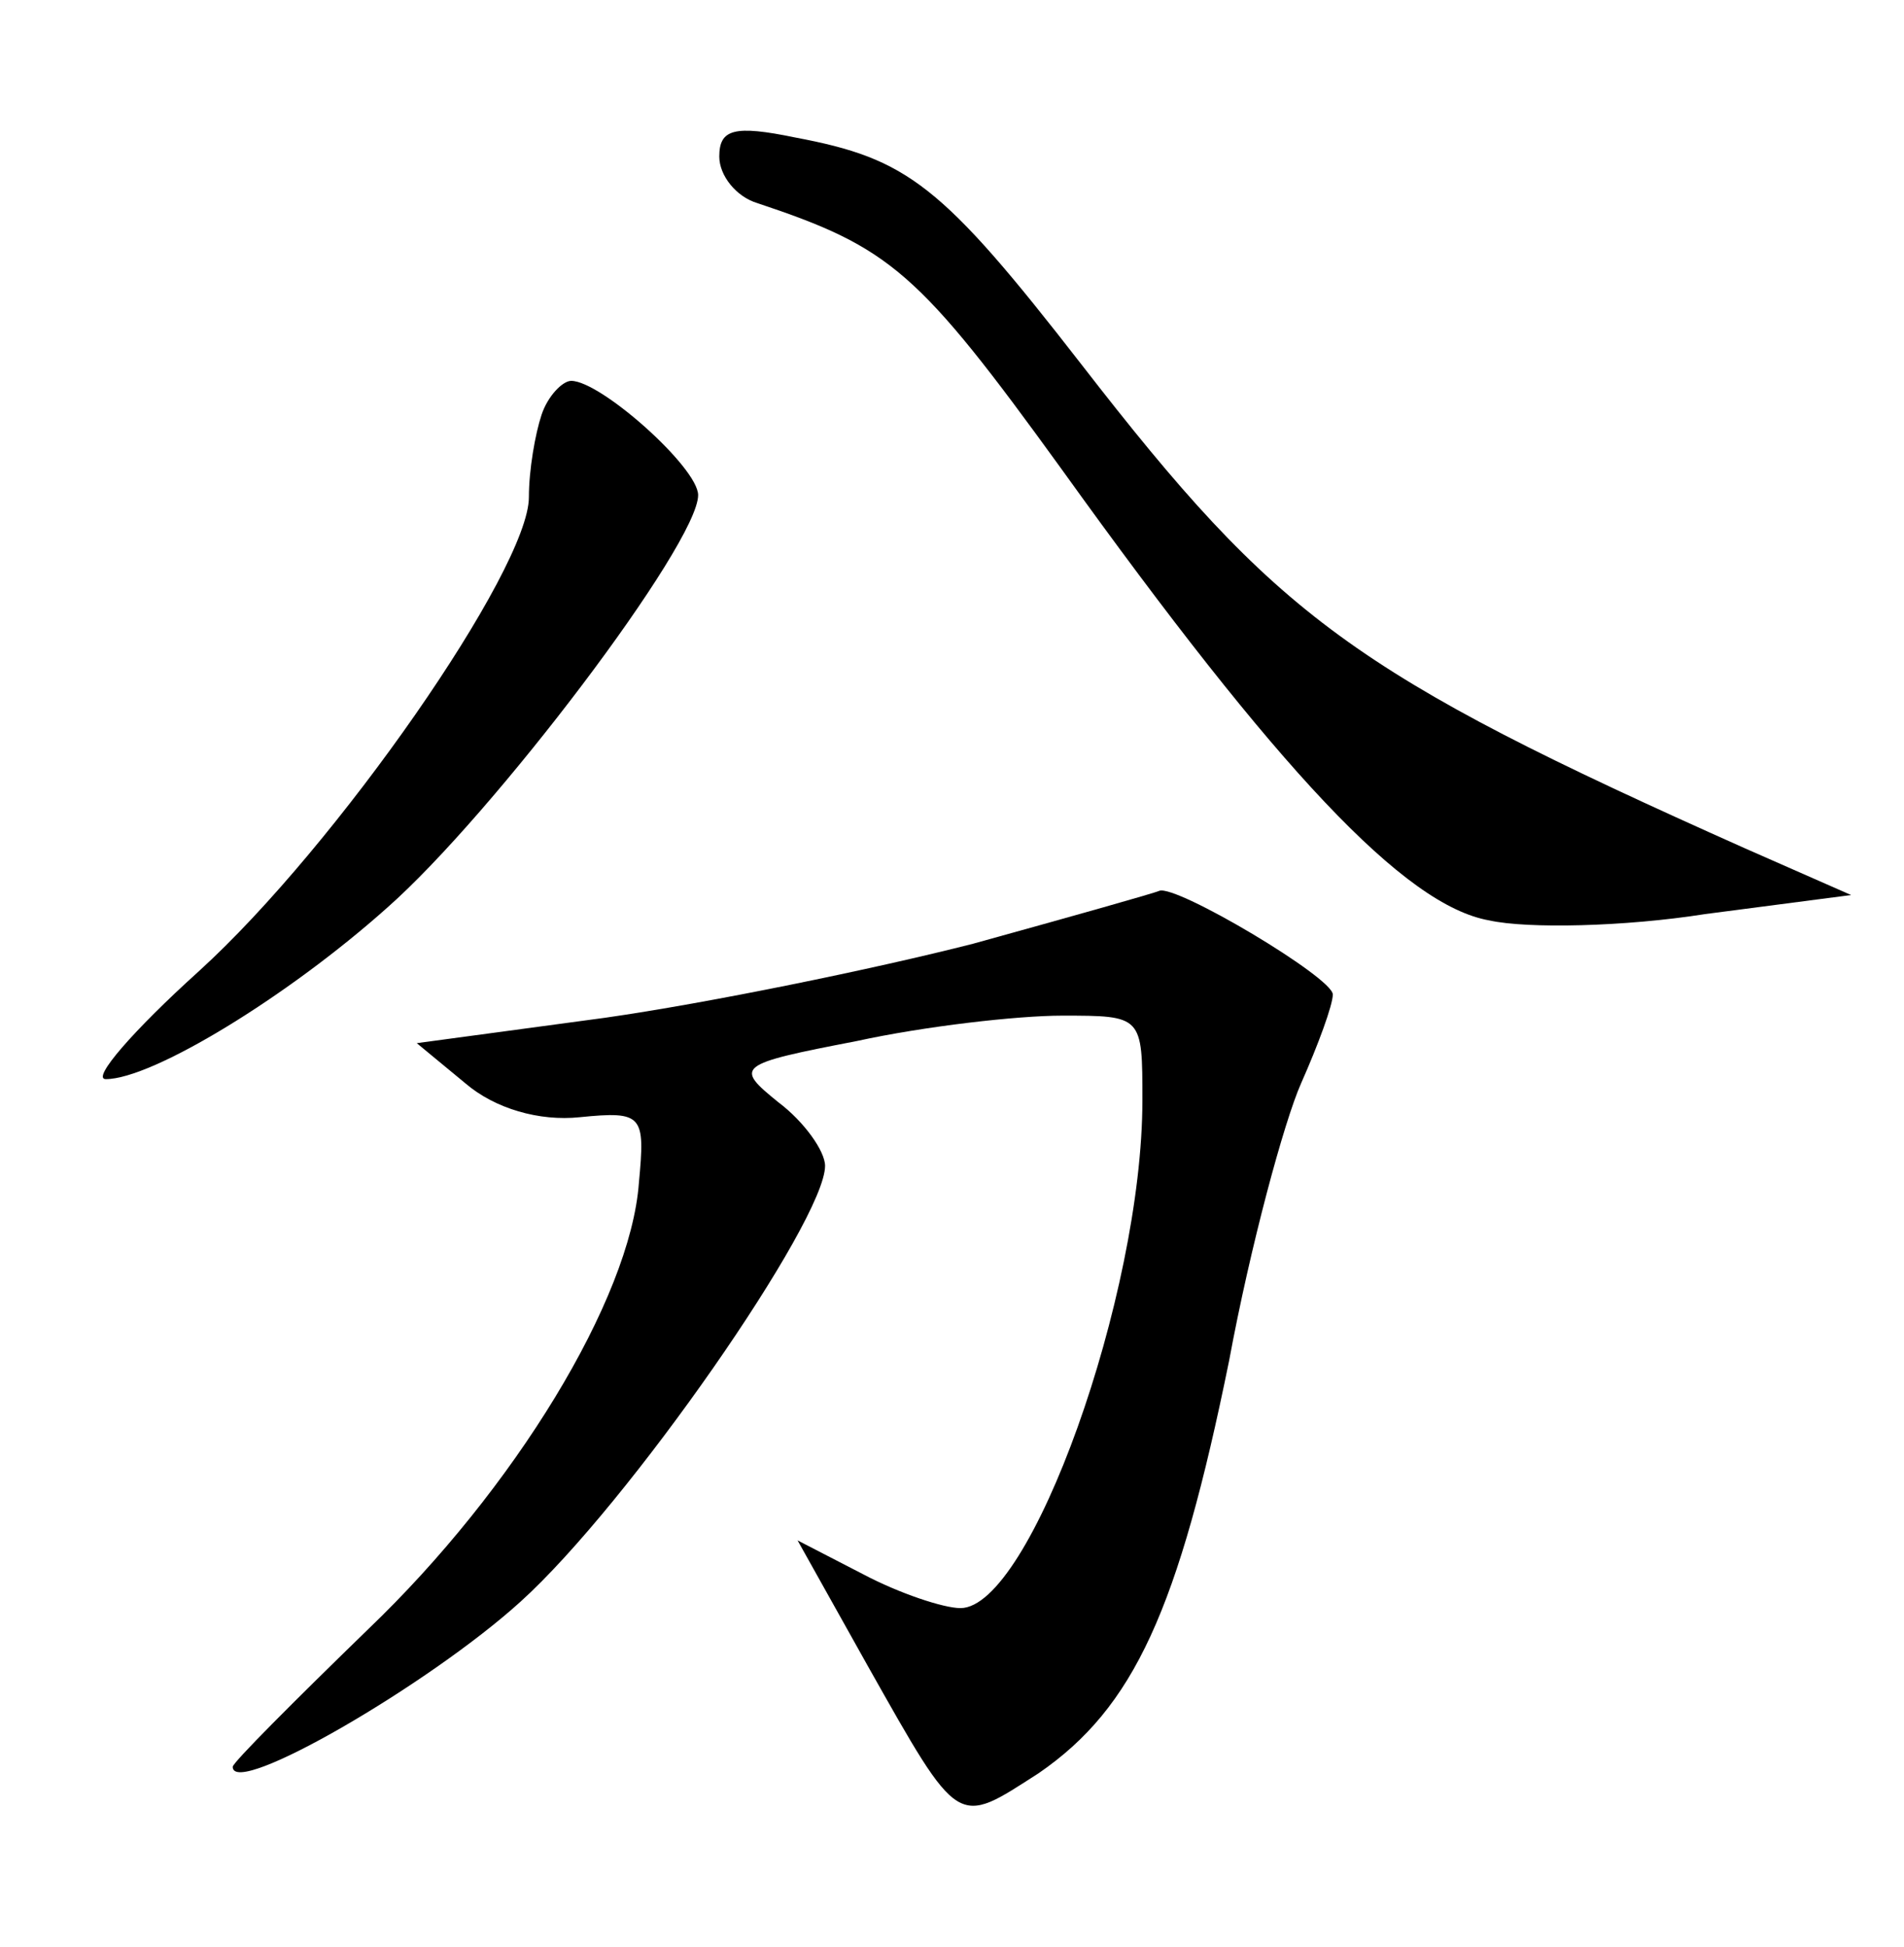 <?xml version="1.0" standalone="no"?>
<!DOCTYPE svg PUBLIC "-//W3C//DTD SVG 20010904//EN"
 "http://www.w3.org/TR/2001/REC-SVG-20010904/DTD/svg10.dtd">
<svg version="1.0" xmlns="http://www.w3.org/2000/svg"
 width="90pt" height="92pt" viewBox="0 0 90 92"
 preserveAspectRatio="xMidYMid meet">
<g transform="translate(0,92) scale(0.1,-0.1)"
fill="#000000" stroke="none">
<path d="M340 846 c0 -9 8 -19 18 -22 63 -21 76 -32 144 -126 102 -142 162
-206 202 -213 18 -4 64 -3 102 3 l69 9 -50 22 c-186 83 -221 109 -314 229 -66
85 -82 97 -135 107 -29 6 -36 4 -36 -9z"/>
<path d="M256 724 c-3 -9 -6 -26 -6 -39 0 -34 -91 -165 -156 -224 -31 -28 -51
-51 -44 -51 22 0 86 39 133 81 50 44 147 172 147 195 0 13 -46 54 -60 54 -4 0
-11 -7 -14 -16z"/>
<path d="M460 474 c-47 -12 -125 -28 -174 -35 l-89 -12 23 -19 c14 -12 35 -18
54 -16 30 3 31 1 28 -31 -4 -55 -59 -145 -128 -211 -35 -34 -64 -63 -64 -65 0
-15 93 39 136 78 51 46 144 180 144 206 0 7 -10 21 -22 30 -21 17 -20 18 37
29 32 7 76 12 97 12 38 0 38 0 38 -40 0 -92 -53 -240 -86 -240 -8 0 -29 7 -46
16 l-31 16 33 -59 c44 -78 42 -76 81 -51 45 31 66 77 90 195 10 54 26 113 34
131 8 18 15 37 15 42 0 8 -74 52 -82 49 -2 -1 -41 -12 -88 -25z"/>
</g>
</svg>
